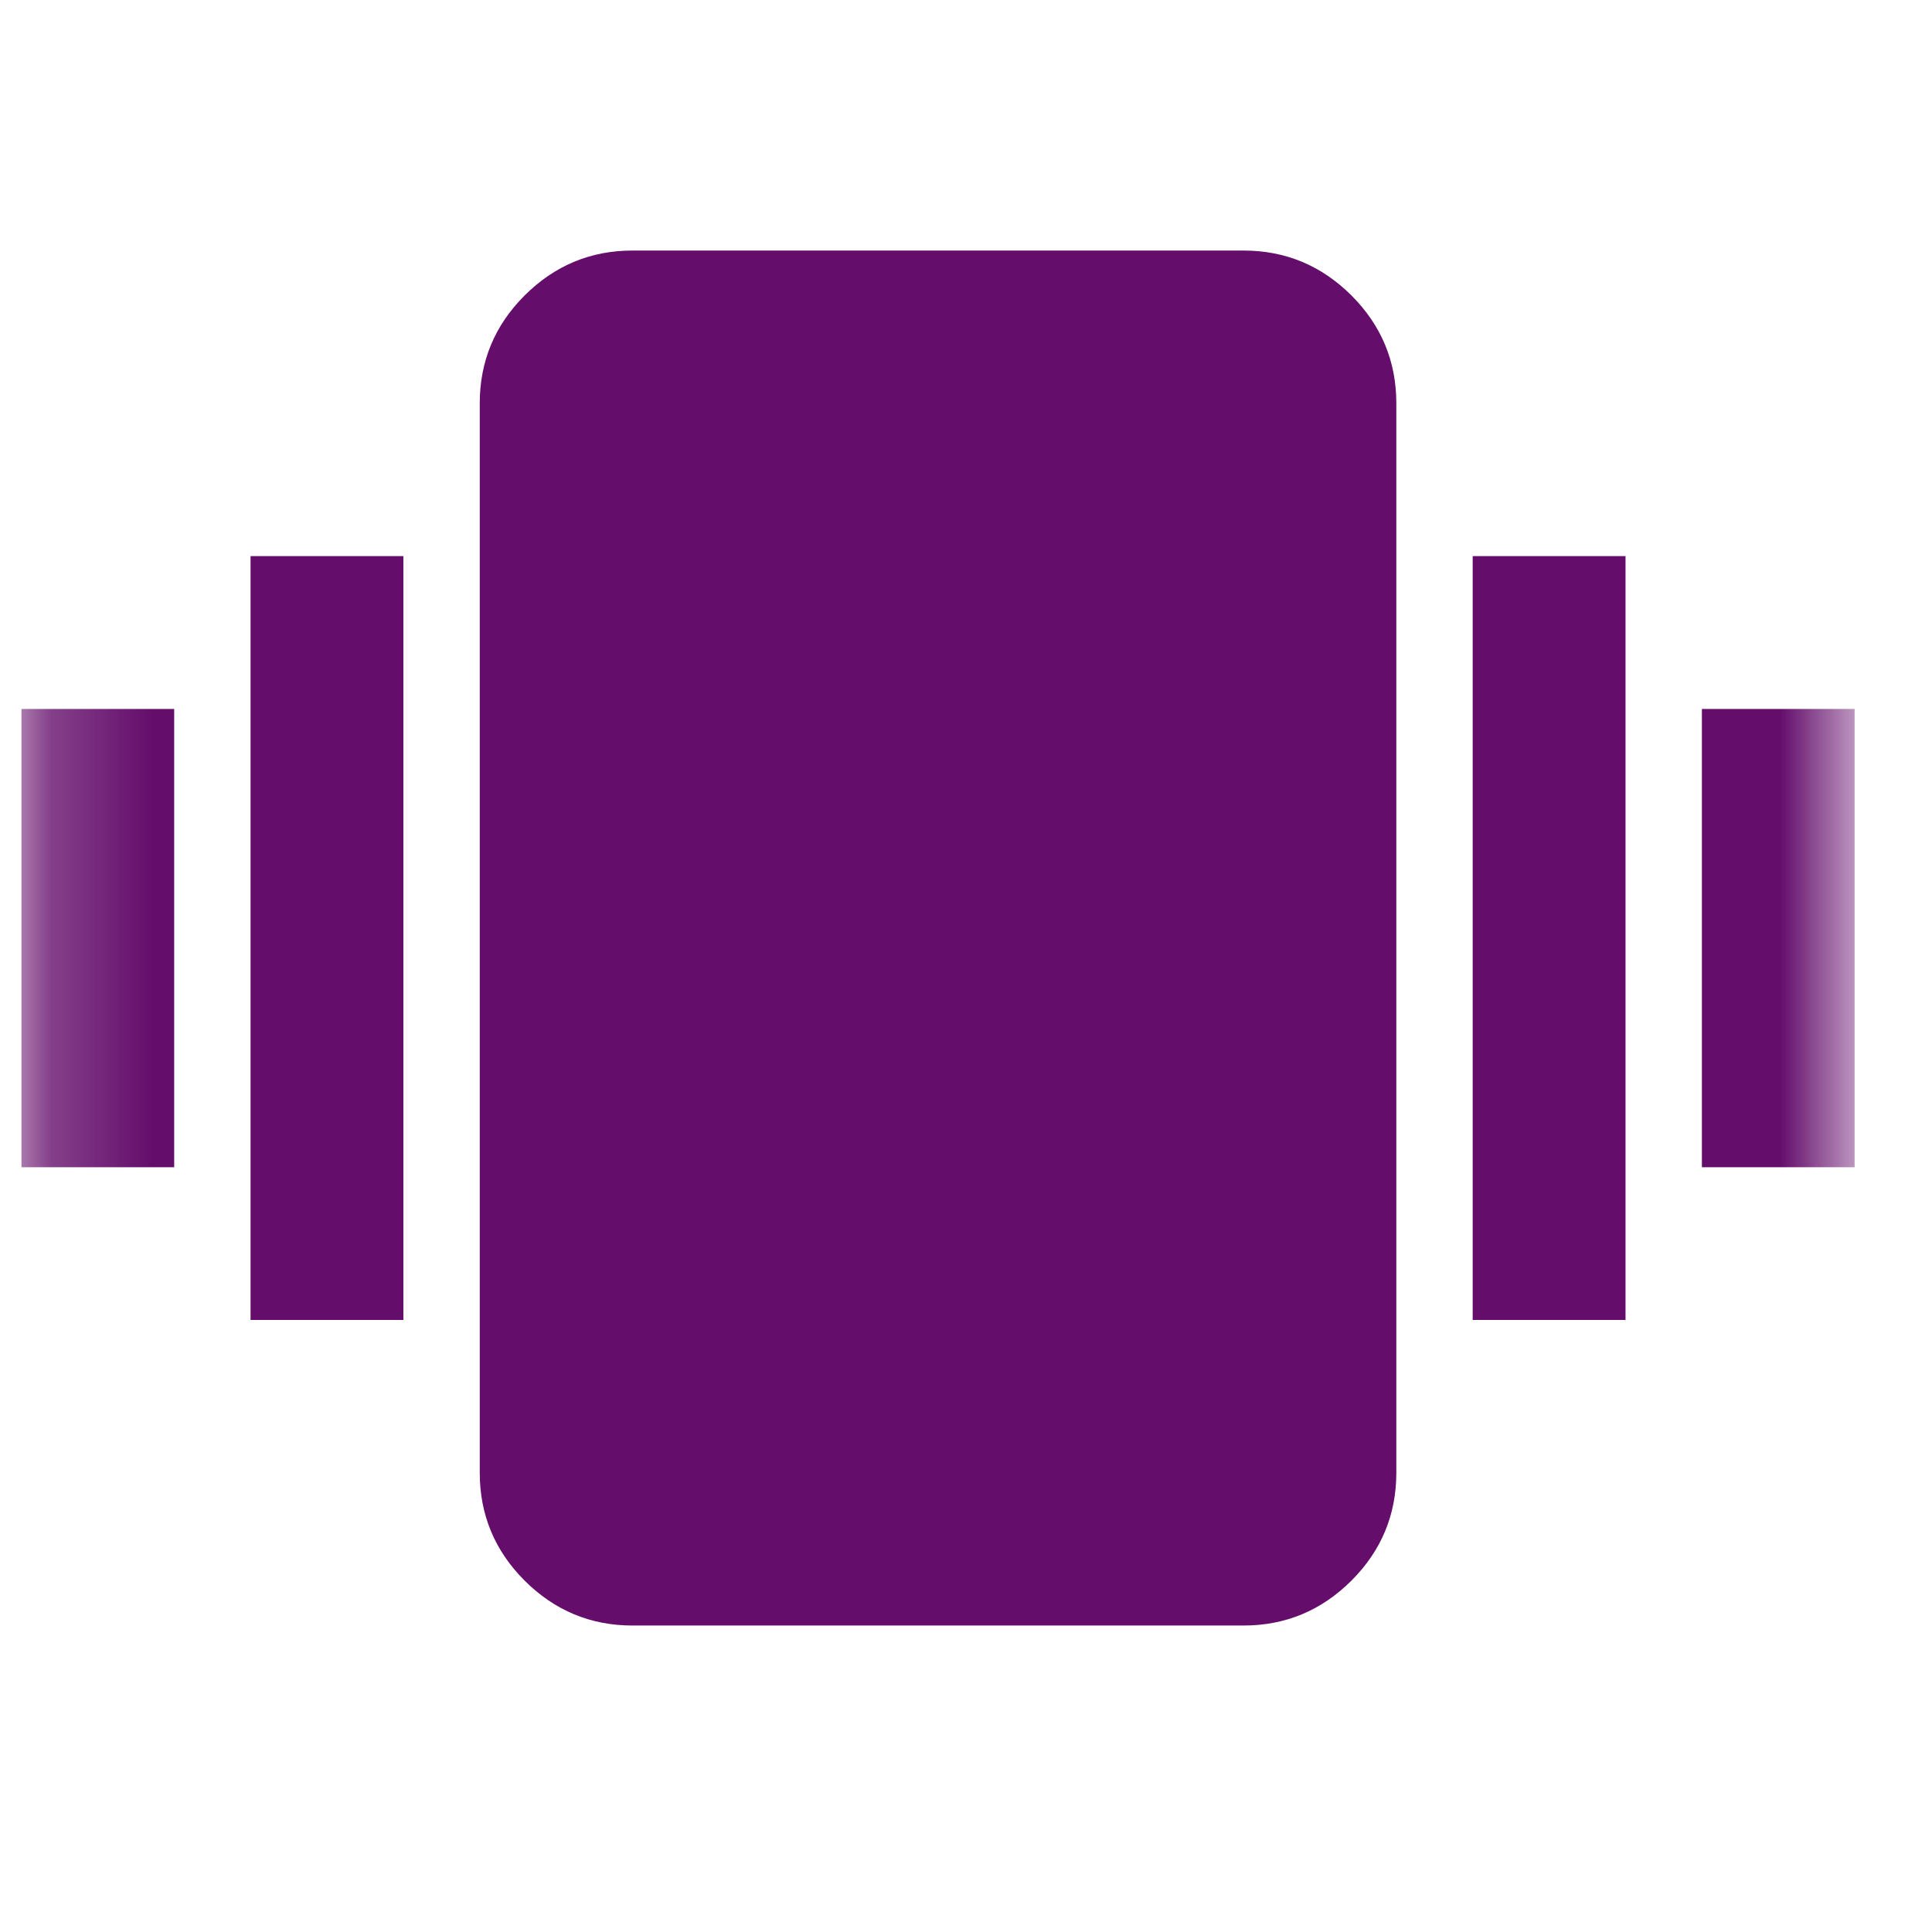 <svg width="19" height="19" viewBox="0 0 19 19" fill="none" xmlns="http://www.w3.org/2000/svg">
<mask id="mask0_1_441" style="mask-type:alpha" maskUnits="userSpaceOnUse" x="0" y="0" width="19" height="19">
<rect x="0.211" y="0.211" width="18.028" height="18.028" fill="#D9D9D9"/>
</mask>
<g mask="url(#mask0_1_441)">
<path d="M0.211 11.479V6.972H1.713V11.479H0.211ZM2.464 12.981V5.469H3.967V12.981H2.464ZM16.737 11.479V6.972H18.239V11.479H16.737ZM14.483 12.981V5.469H15.986V12.981H14.483ZM6.22 15.986C5.807 15.986 5.454 15.838 5.159 15.544C4.865 15.25 4.718 14.896 4.718 14.483V3.967C4.718 3.554 4.865 3.2 5.159 2.906C5.454 2.612 5.807 2.464 6.22 2.464H12.23C12.643 2.464 12.996 2.612 13.291 2.906C13.585 3.2 13.732 3.554 13.732 3.967V14.483C13.732 14.896 13.585 15.25 13.291 15.544C12.996 15.838 12.643 15.986 12.23 15.986H6.22Z" fill="#640D6B"/>
</g>
</svg>

